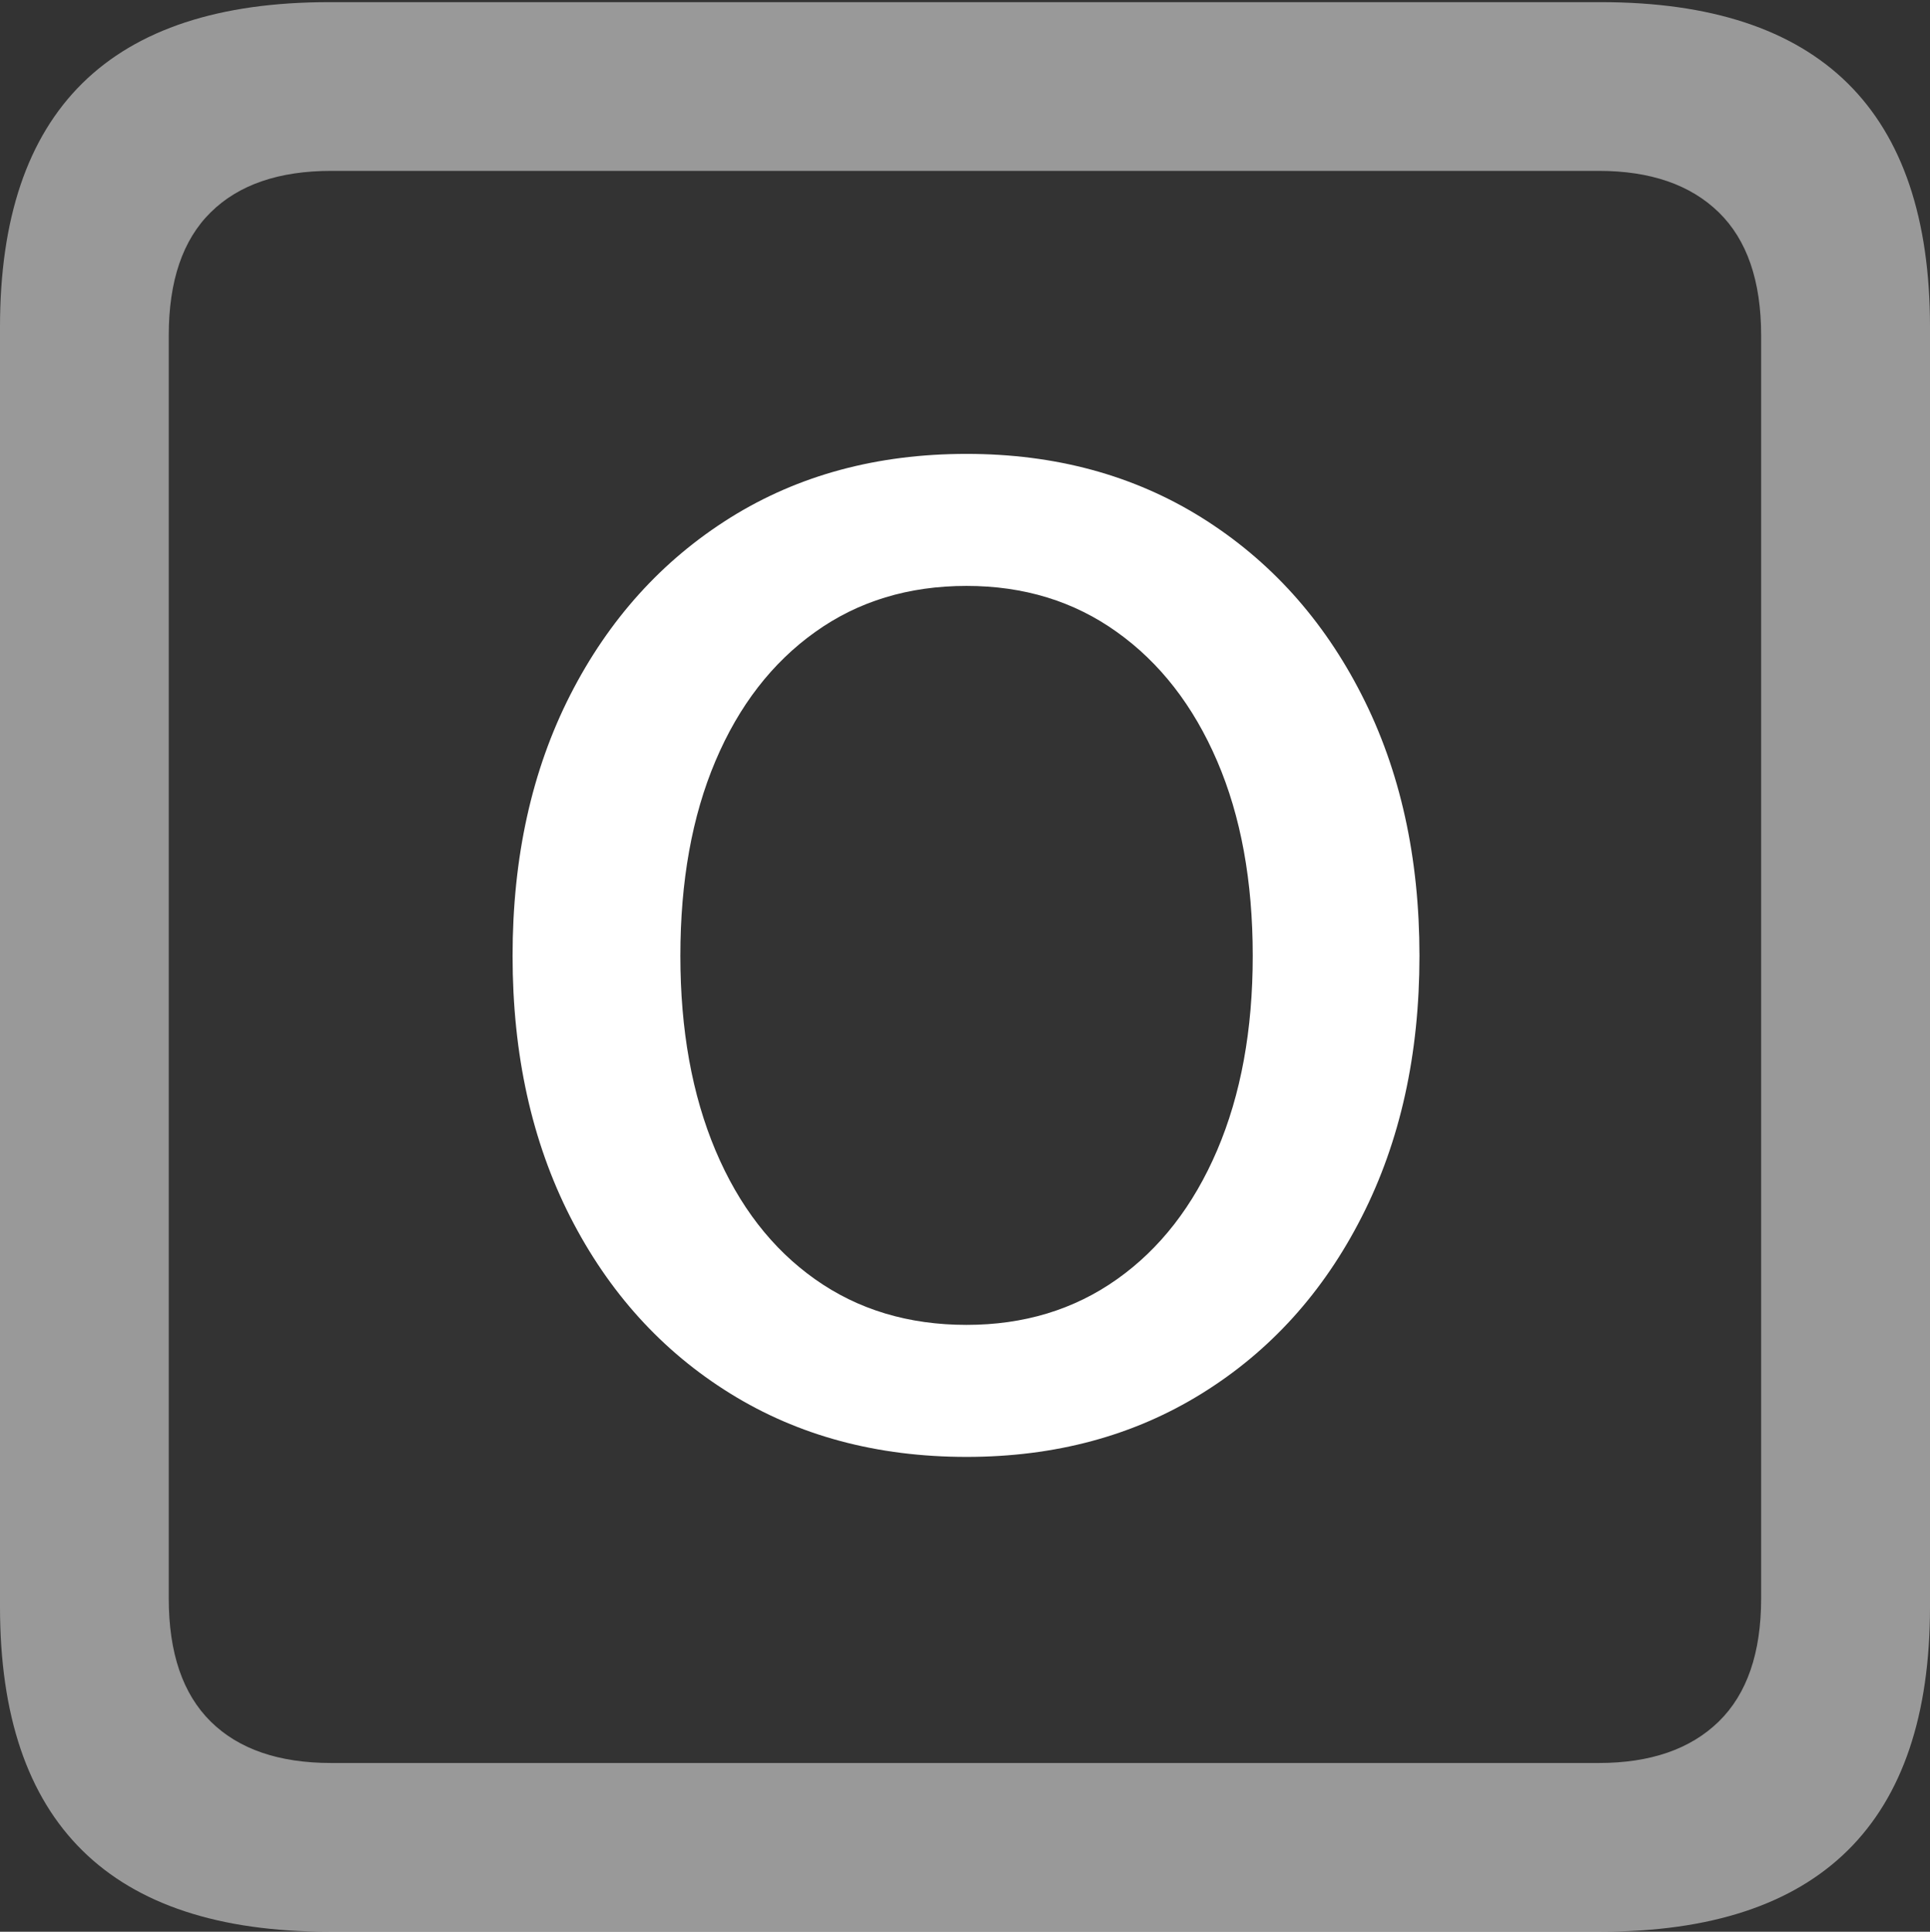 <?xml version="1.0" encoding="UTF-8"?>
<!--Generator: Apple Native CoreSVG 175.5-->
<!DOCTYPE svg
PUBLIC "-//W3C//DTD SVG 1.1//EN"
       "http://www.w3.org/Graphics/SVG/1.1/DTD/svg11.dtd">
<svg version="1.1" xmlns="http://www.w3.org/2000/svg" xmlns:xlink="http://www.w3.org/1999/xlink" width="17.979" height="17.998">
 <rect width="100%" height="100%" fill="#333333" stroke="none"/>
 <g>
  <rect height="17.998" opacity="0" width="17.979" x="0" y="0"/>
  <path d="M3.066 17.998L14.912 17.998Q16.445 17.998 17.212 17.241Q17.979 16.484 17.979 14.971L17.979 3.047Q17.979 1.533 17.212 0.776Q16.445 0.02 14.912 0.02L3.066 0.02Q1.533 0.02 0.767 0.776Q0 1.533 0 3.047L0 14.971Q0 16.484 0.767 17.241Q1.533 17.998 3.066 17.998ZM3.086 16.426Q2.354 16.426 1.963 16.04Q1.572 15.654 1.572 14.893L1.572 3.125Q1.572 2.363 1.963 1.978Q2.354 1.592 3.086 1.592L14.893 1.592Q15.615 1.592 16.011 1.978Q16.406 2.363 16.406 3.125L16.406 14.893Q16.406 15.654 16.011 16.04Q15.615 16.426 14.893 16.426Z" fill="rgba(255,255,255,0.5)"/>
  <path d="M9.004 13.574Q10.244 13.574 11.196 12.983Q12.148 12.393 12.685 11.338Q13.223 10.283 13.223 8.906Q13.223 7.529 12.685 6.475Q12.148 5.42 11.196 4.824Q10.244 4.229 9.004 4.229Q7.754 4.229 6.802 4.824Q5.85 5.42 5.312 6.475Q4.775 7.529 4.775 8.906Q4.775 10.283 5.312 11.338Q5.85 12.393 6.802 12.983Q7.754 13.574 9.004 13.574ZM9.004 12.344Q8.193 12.344 7.593 11.919Q6.992 11.494 6.665 10.718Q6.338 9.941 6.338 8.906Q6.338 7.861 6.665 7.09Q6.992 6.318 7.593 5.889Q8.193 5.459 9.004 5.459Q9.805 5.459 10.405 5.889Q11.006 6.318 11.338 7.09Q11.67 7.861 11.67 8.906Q11.67 9.941 11.338 10.718Q11.006 11.494 10.405 11.919Q9.805 12.344 9.004 12.344Z" fill="#ffffff"/>
 </g>
</svg>
